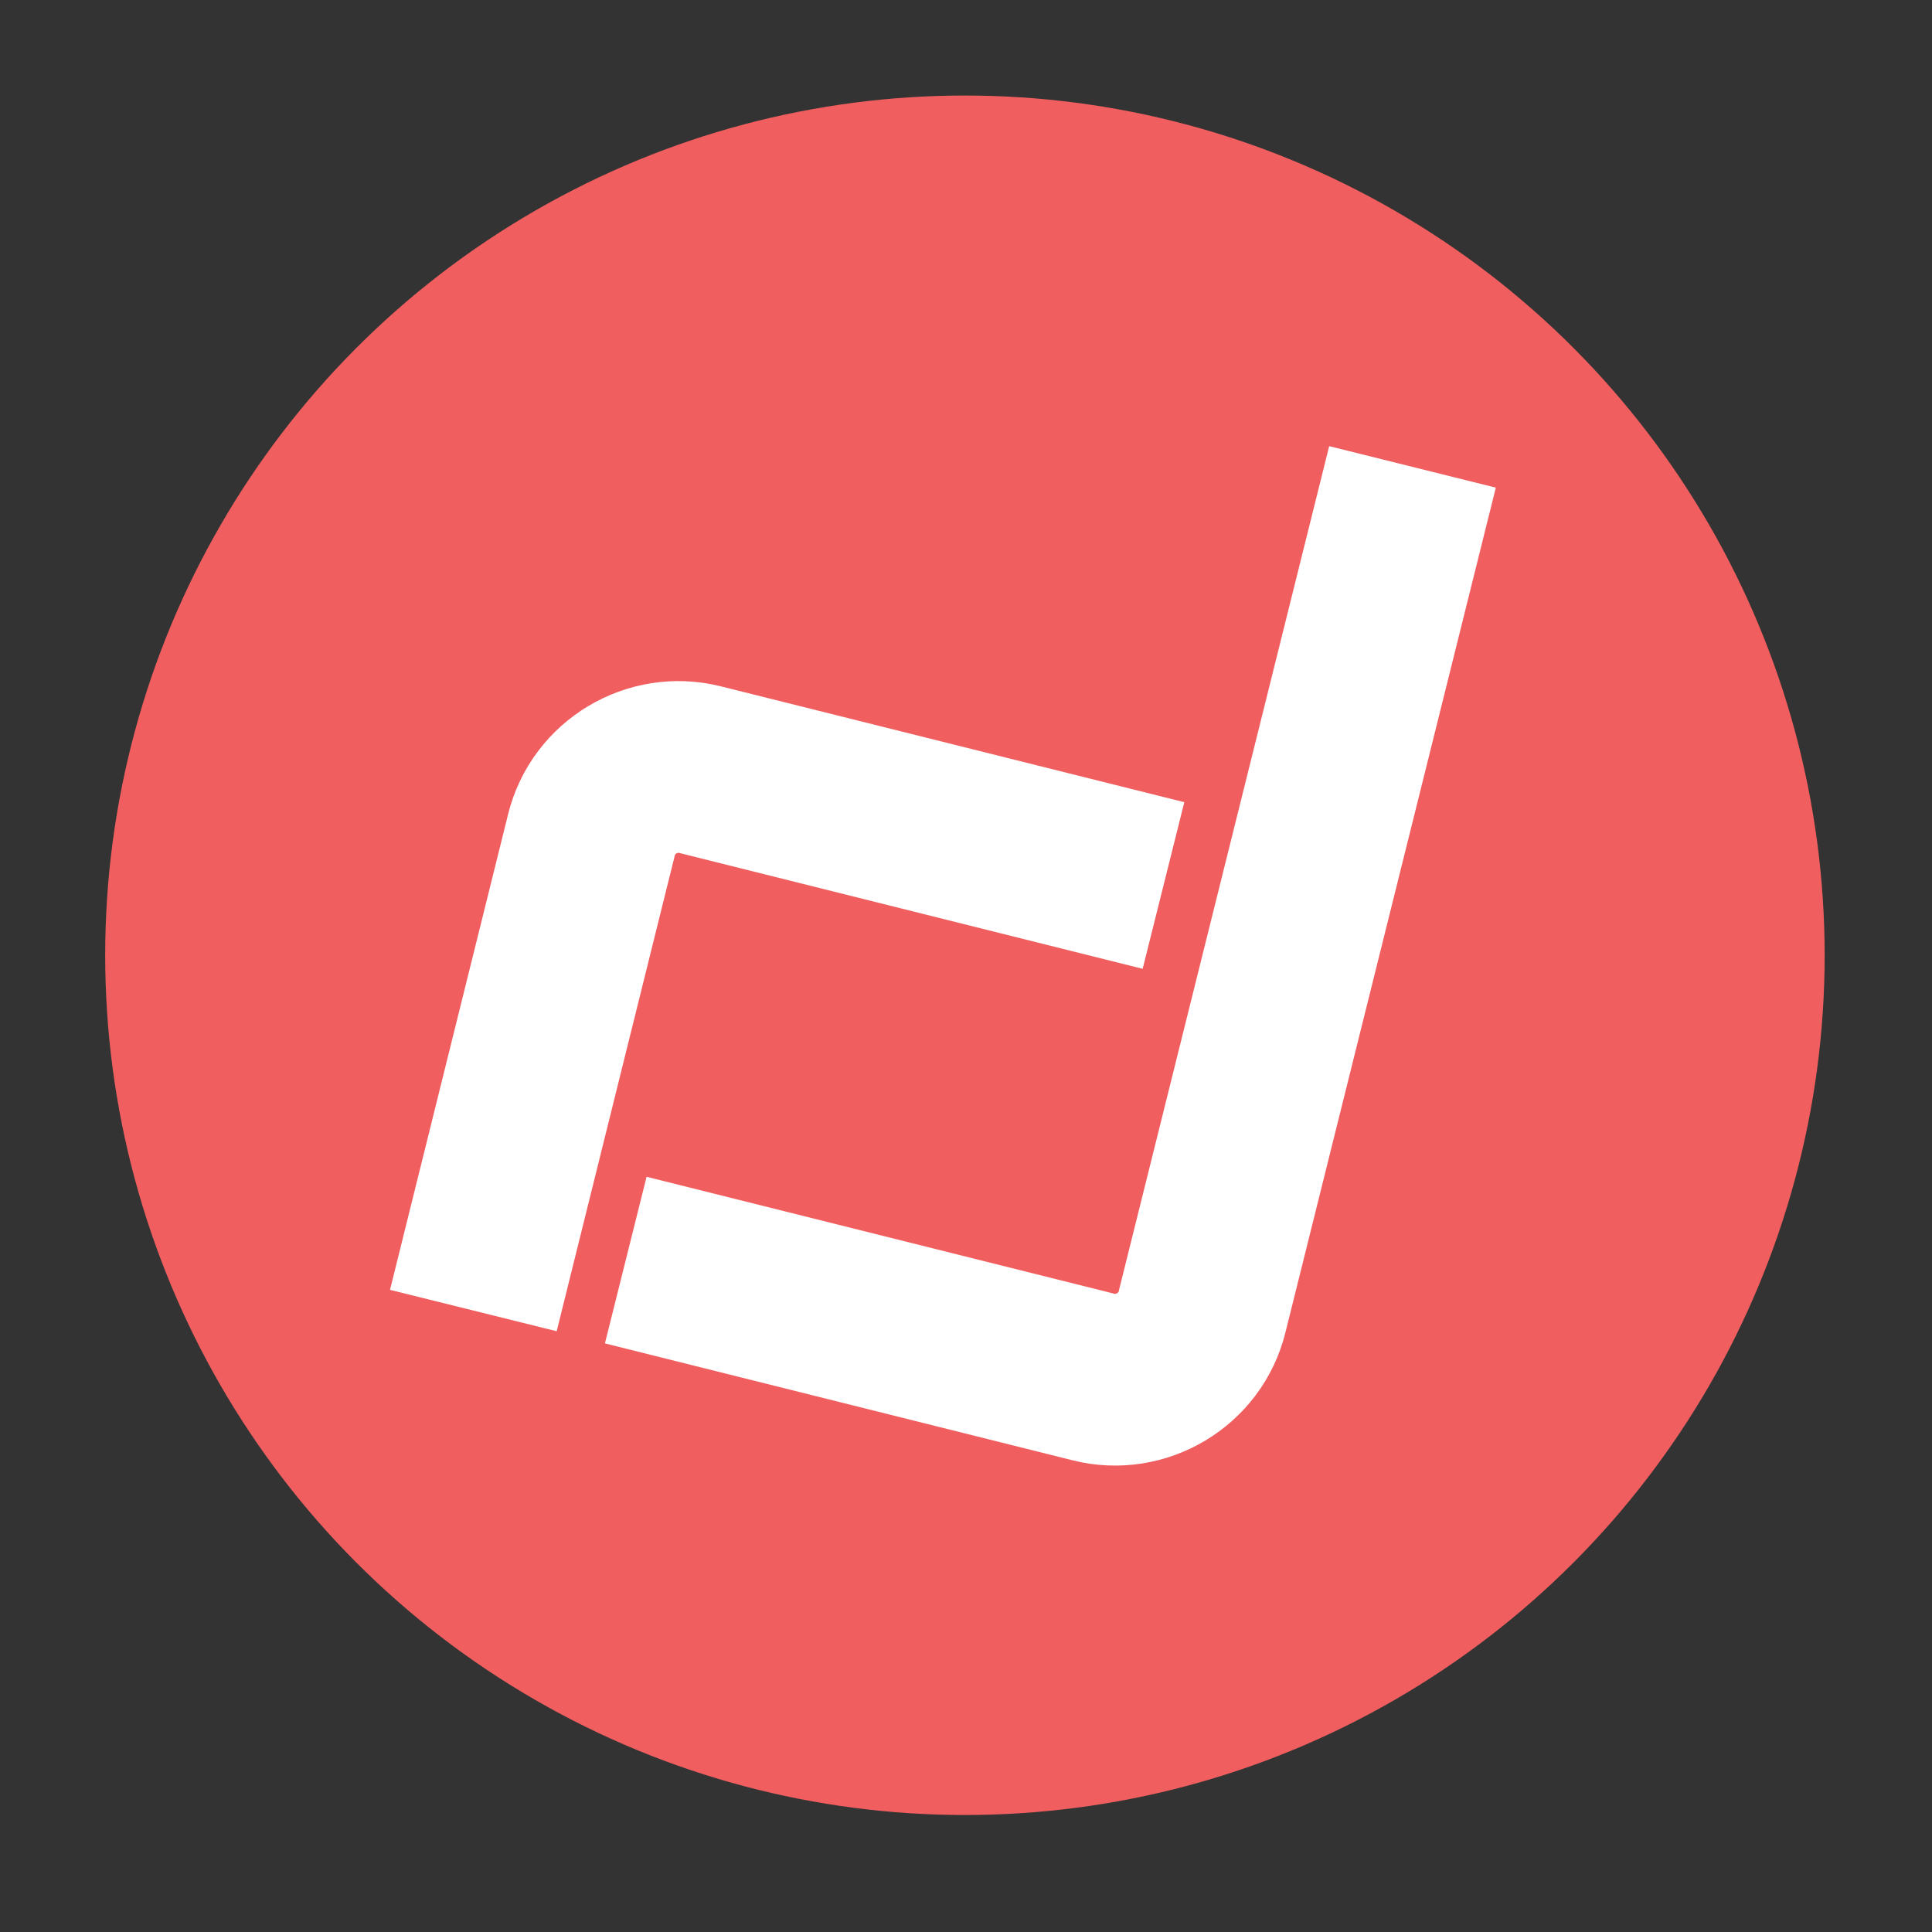 <?xml version="1.0" encoding="utf-8"?>
<!-- Generator: Adobe Illustrator 19.1.0, SVG Export Plug-In . SVG Version: 6.00 Build 0)  -->
<svg version="1.1" id="Layer_1" xmlns="http://www.w3.org/2000/svg" xmlns:xlink="http://www.w3.org/1999/xlink" x="0px" y="0px"
	 viewBox="0 0 180 180" style="enable-background:new 0 0 180 180;" xml:space="preserve">
<rect x="0" y="0" width="180" height="180" fill="#333333" stroke="none"/>
<style type="text/css">
	.st0{fill:#F15E5F;}
	.st1{fill:none;stroke:#FFFFFF;stroke-width:16;stroke-miterlimit:10;}
</style>
<circle class="st0" cx="89.9" cy="89" r="80.1"/>
<g>
	<path class="st1" d="M44.1,122.1l11-44.3c1.1-4.5,5.7-7.2,10.1-6.1l43.2,10.8"/>
</g>
<g>
	<path class="st1" d="M131.6,43.5l-19.6,78.7c-1.1,4.5-5.7,7.2-10.1,6.1l-43.6-10.9"/>
</g>
</svg>
